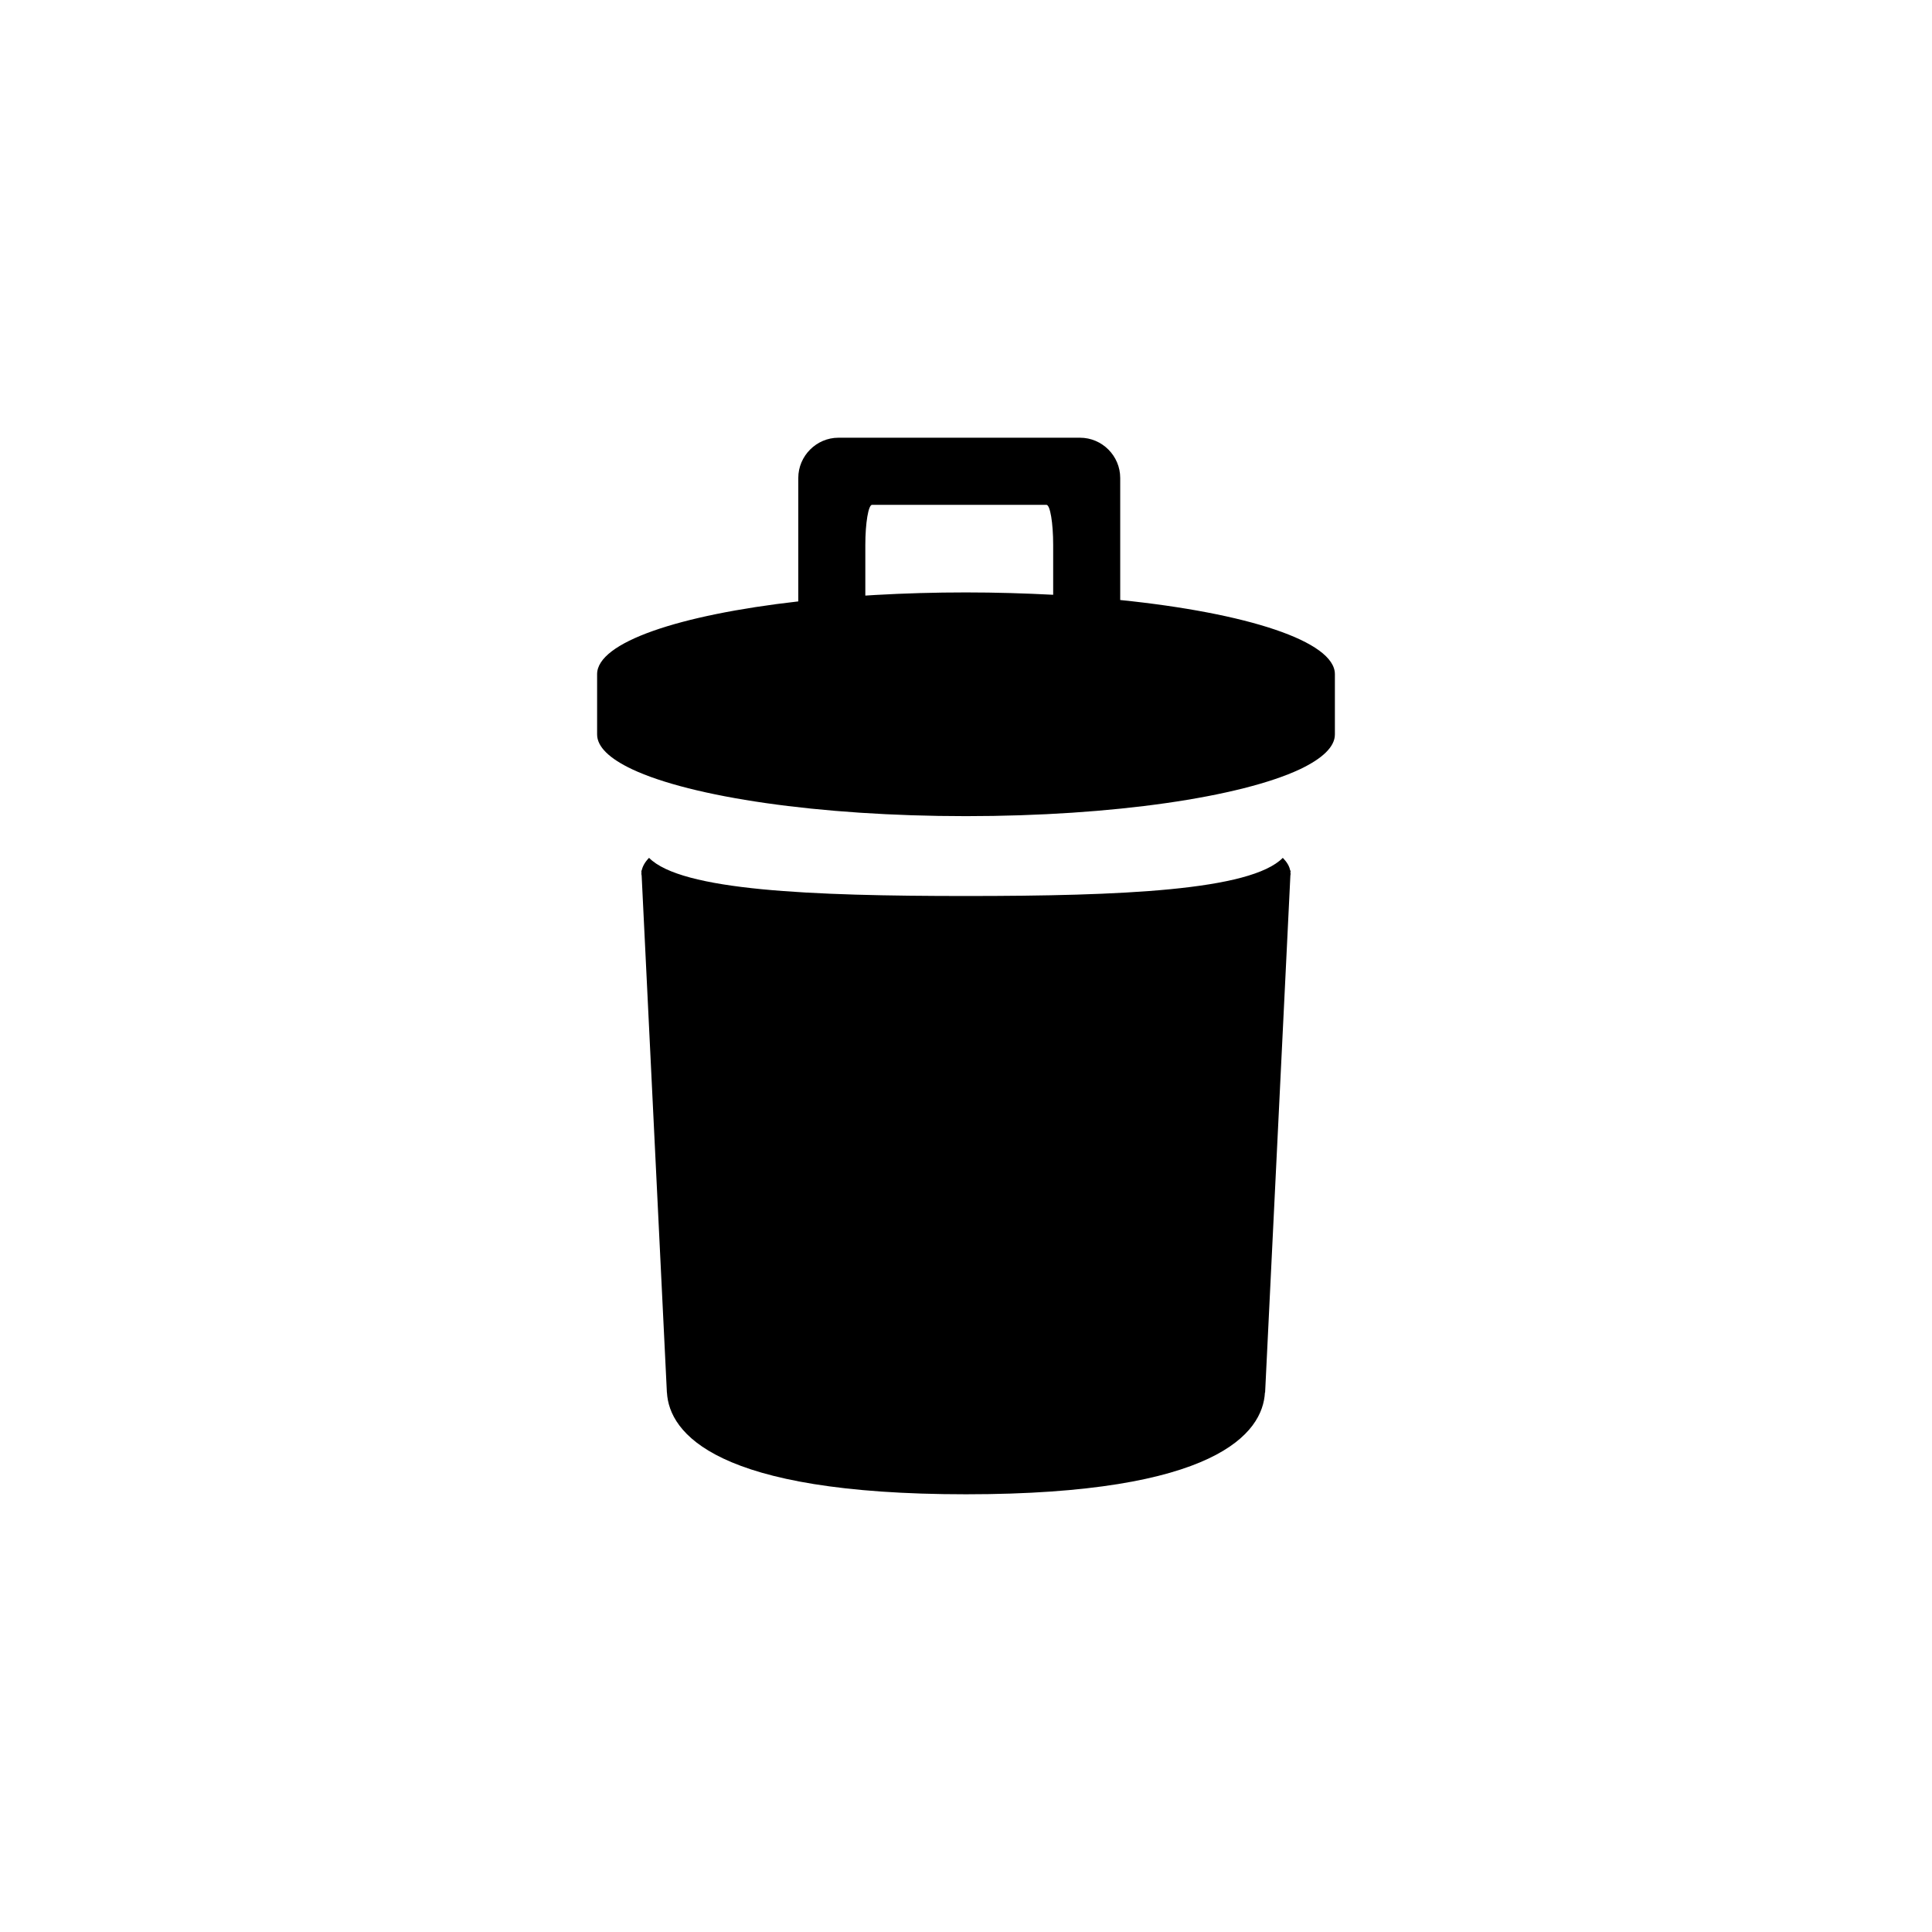 <?xml version="1.0" encoding="iso-8859-1"?>
<!-- Generator: Adobe Illustrator 15.1.0, SVG Export Plug-In . SVG Version: 6.00 Build 0)  -->
<!DOCTYPE svg PUBLIC "-//W3C//DTD SVG 1.1//EN" "http://www.w3.org/Graphics/SVG/1.1/DTD/svg11.dtd">
<svg version="1.1" xmlns="http://www.w3.org/2000/svg" xmlns:xlink="http://www.w3.org/1999/xlink" x="0px" y="0px" width="512px"
	 height="512px" viewBox="0 0 512 512" style="enable-background:new 0 0 512 512;" xml:space="preserve">
<g id="mode_x5F_delete">
	<g>
		<path d="M341.91,230.707c-0.187-1.155-0.894-2.286-1.952-3.37c-8.539,8.676-42.897,10.112-83.974,10.112
			c-41.077,0-75.402-1.436-83.979-10.112c-1.055,1.083-1.713,2.215-1.954,3.37h-0.079l0.023,0.626c0,0.072-0.023,0.144-0.023,0.218
			c0,0.169,0.048,0.319,0.072,0.479l6.687,136.991h0.016C177.341,379.764,189.639,396,255.984,396
			c66.354,0,78.659-16.236,79.236-26.979h0.049l6.694-136.991c0.012-0.16,0.064-0.311,0.064-0.479c0-0.074-0.053-0.146-0.053-0.218
			l0.053-0.626H341.91z"/>
		<path d="M296.868,159.01v-32.344c0-5.842-4.781-10.666-10.658-10.666h-64.014c-5.837,0-10.642,4.823-10.642,10.666v32.713
			c-31.646,3.59-53.314,10.858-53.314,19.281v15.988c0,3.281,3.321,6.402,9.282,9.218c15.61,7.336,49.358,12.421,88.462,12.421
			c39.135,0,72.866-5.085,88.498-12.421c5.924-2.816,9.277-5.937,9.277-9.218V178.66C353.76,169.942,330.424,162.439,296.868,159.01
			z M232.018,157.67l-2.698,0.169V144.44c0-5.858,0.817-10.656,1.785-10.656c0.994,0,6.585,0,12.449,0h21.329
			c5.842,0,11.457,0,12.437,0c0.981,0,1.783,4.797,1.783,10.656v13.182c-7.416-0.385-15.133-0.625-23.118-0.625
			C247.709,156.997,239.672,157.237,232.018,157.67z"/>
	</g>
</g>
<g id="Ebene_1">
</g>
</svg>

